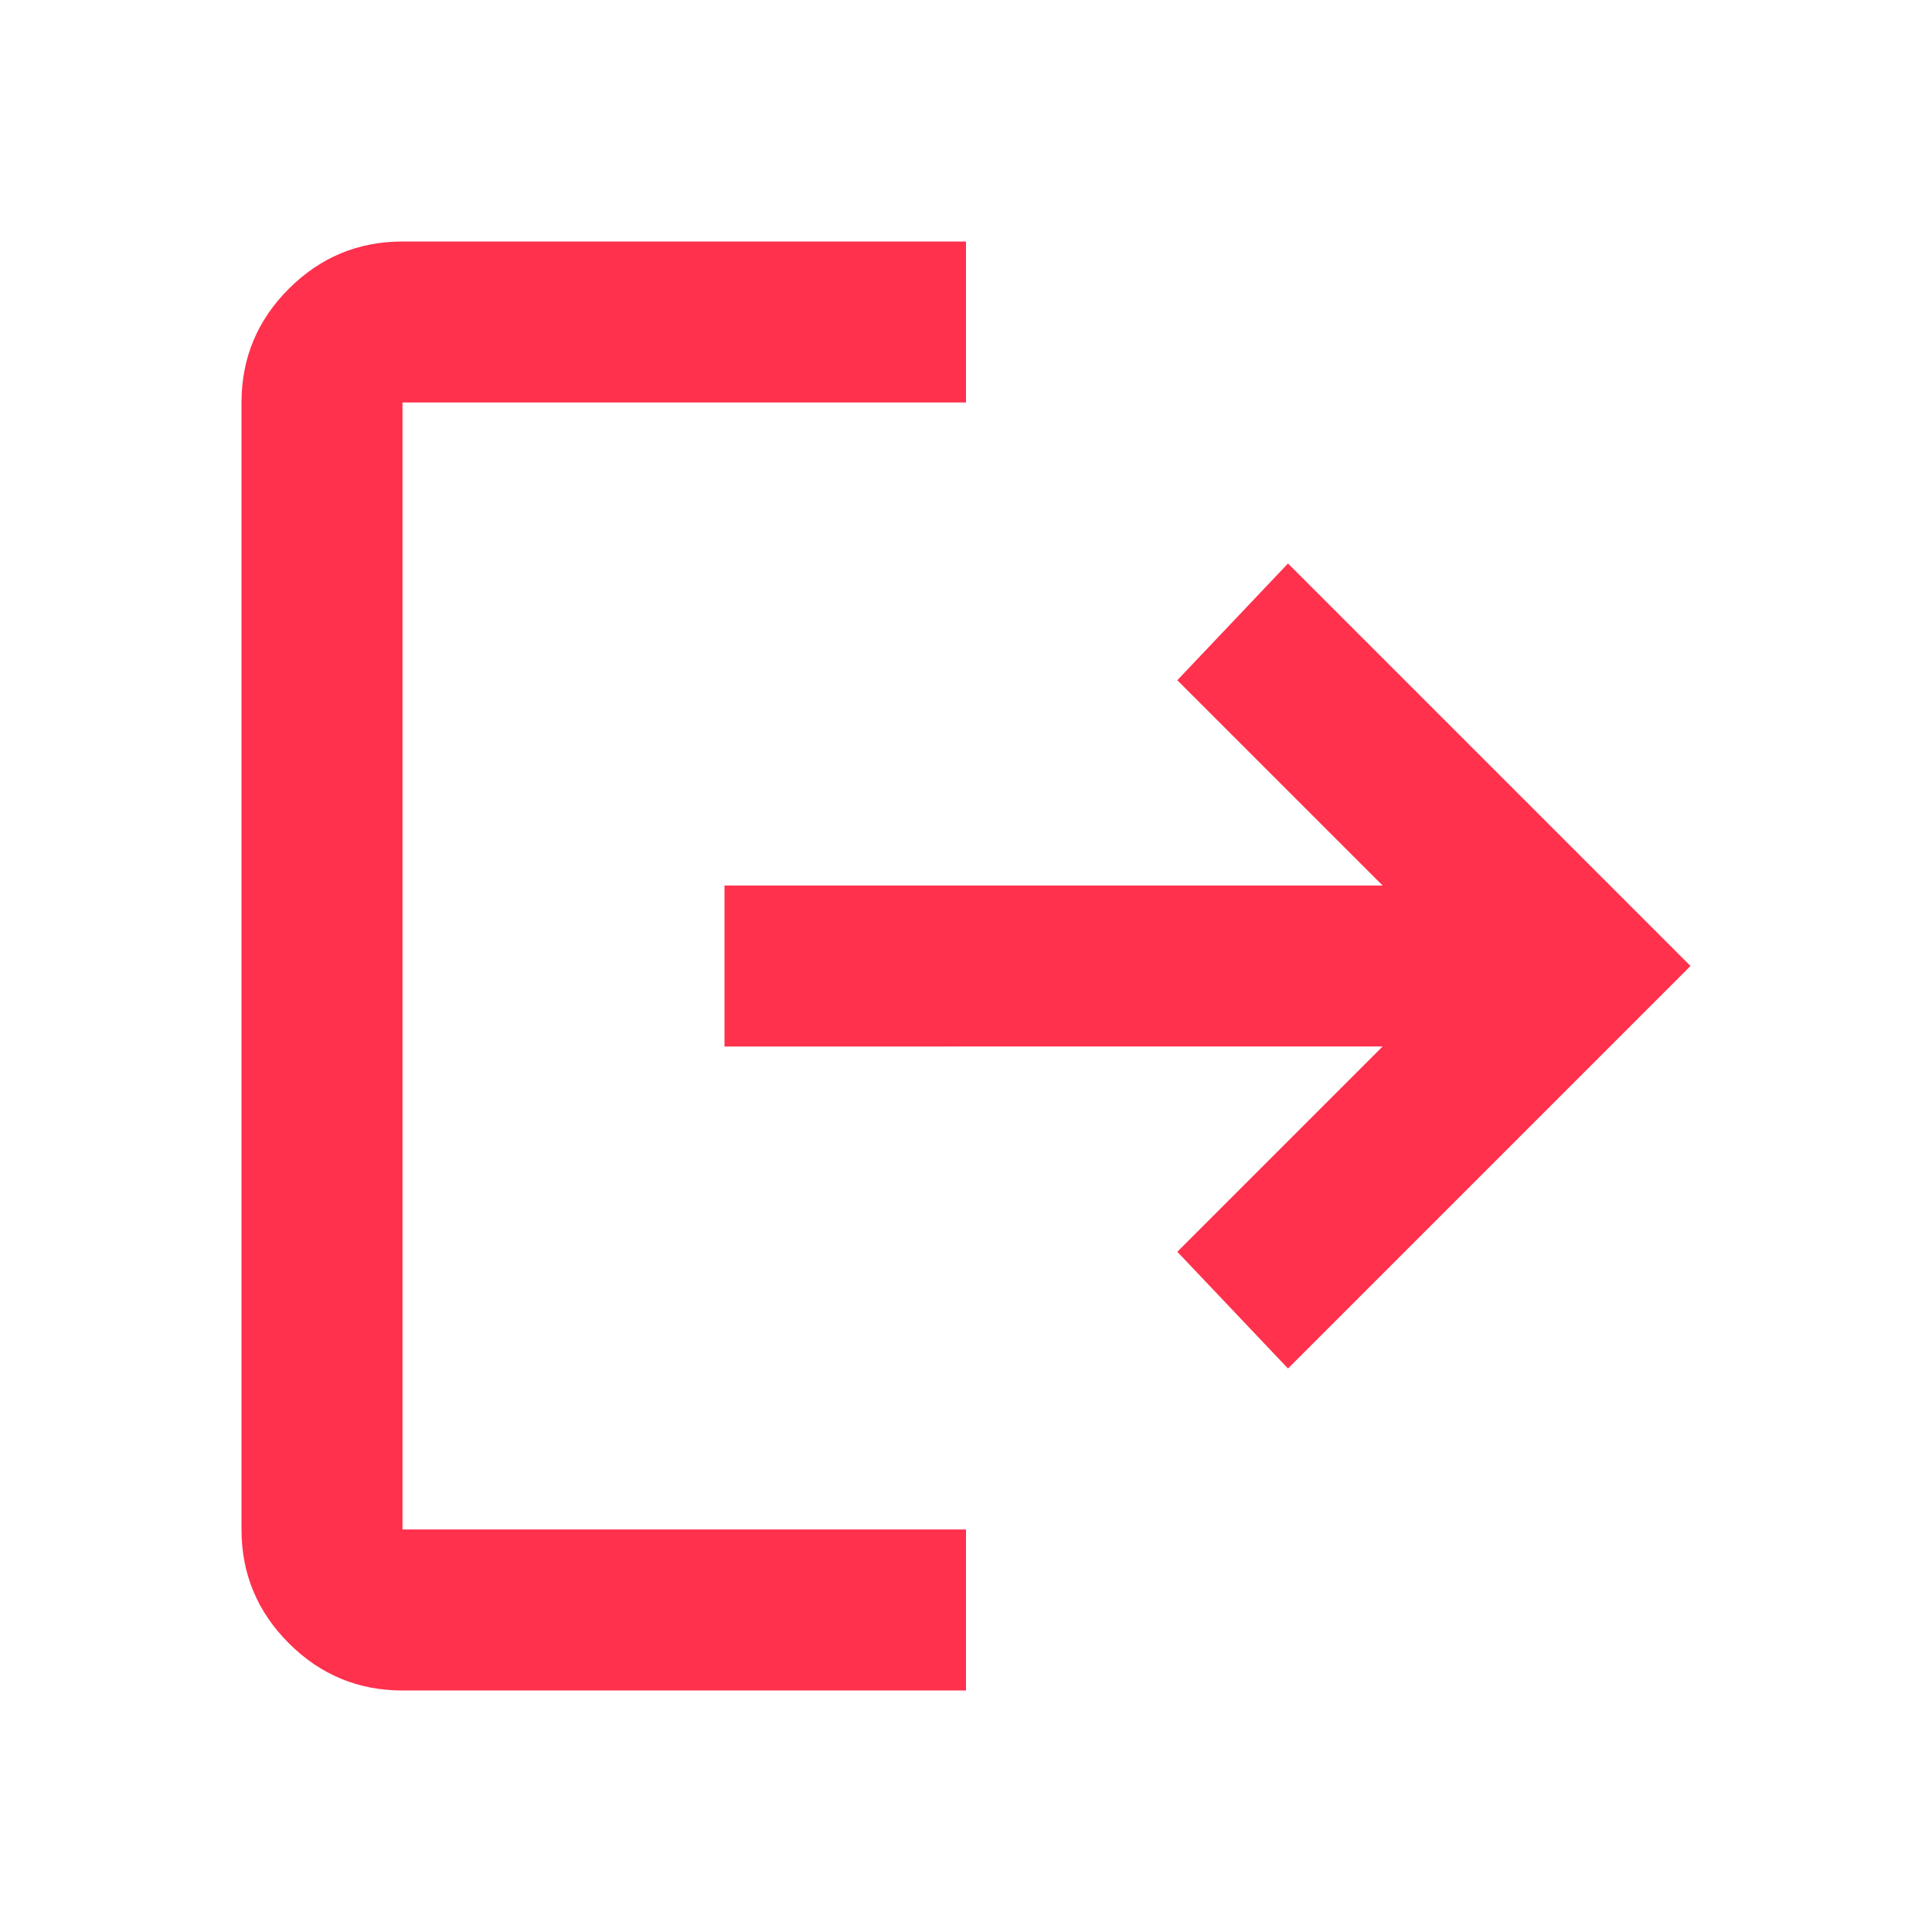 <svg xmlns="http://www.w3.org/2000/svg" height="24px" viewBox="0 -960 960 960" width="24px" fill="#ff314d"><path d="M200-120q-33 0-56.5-23.5T120-200v-560q0-33 23.5-56.5T200-840h280v80H200v560h280v80H200Zm440-160-55-58 102-102H360v-80h327L585-622l55-58 200 200-200 200Z"/></svg>